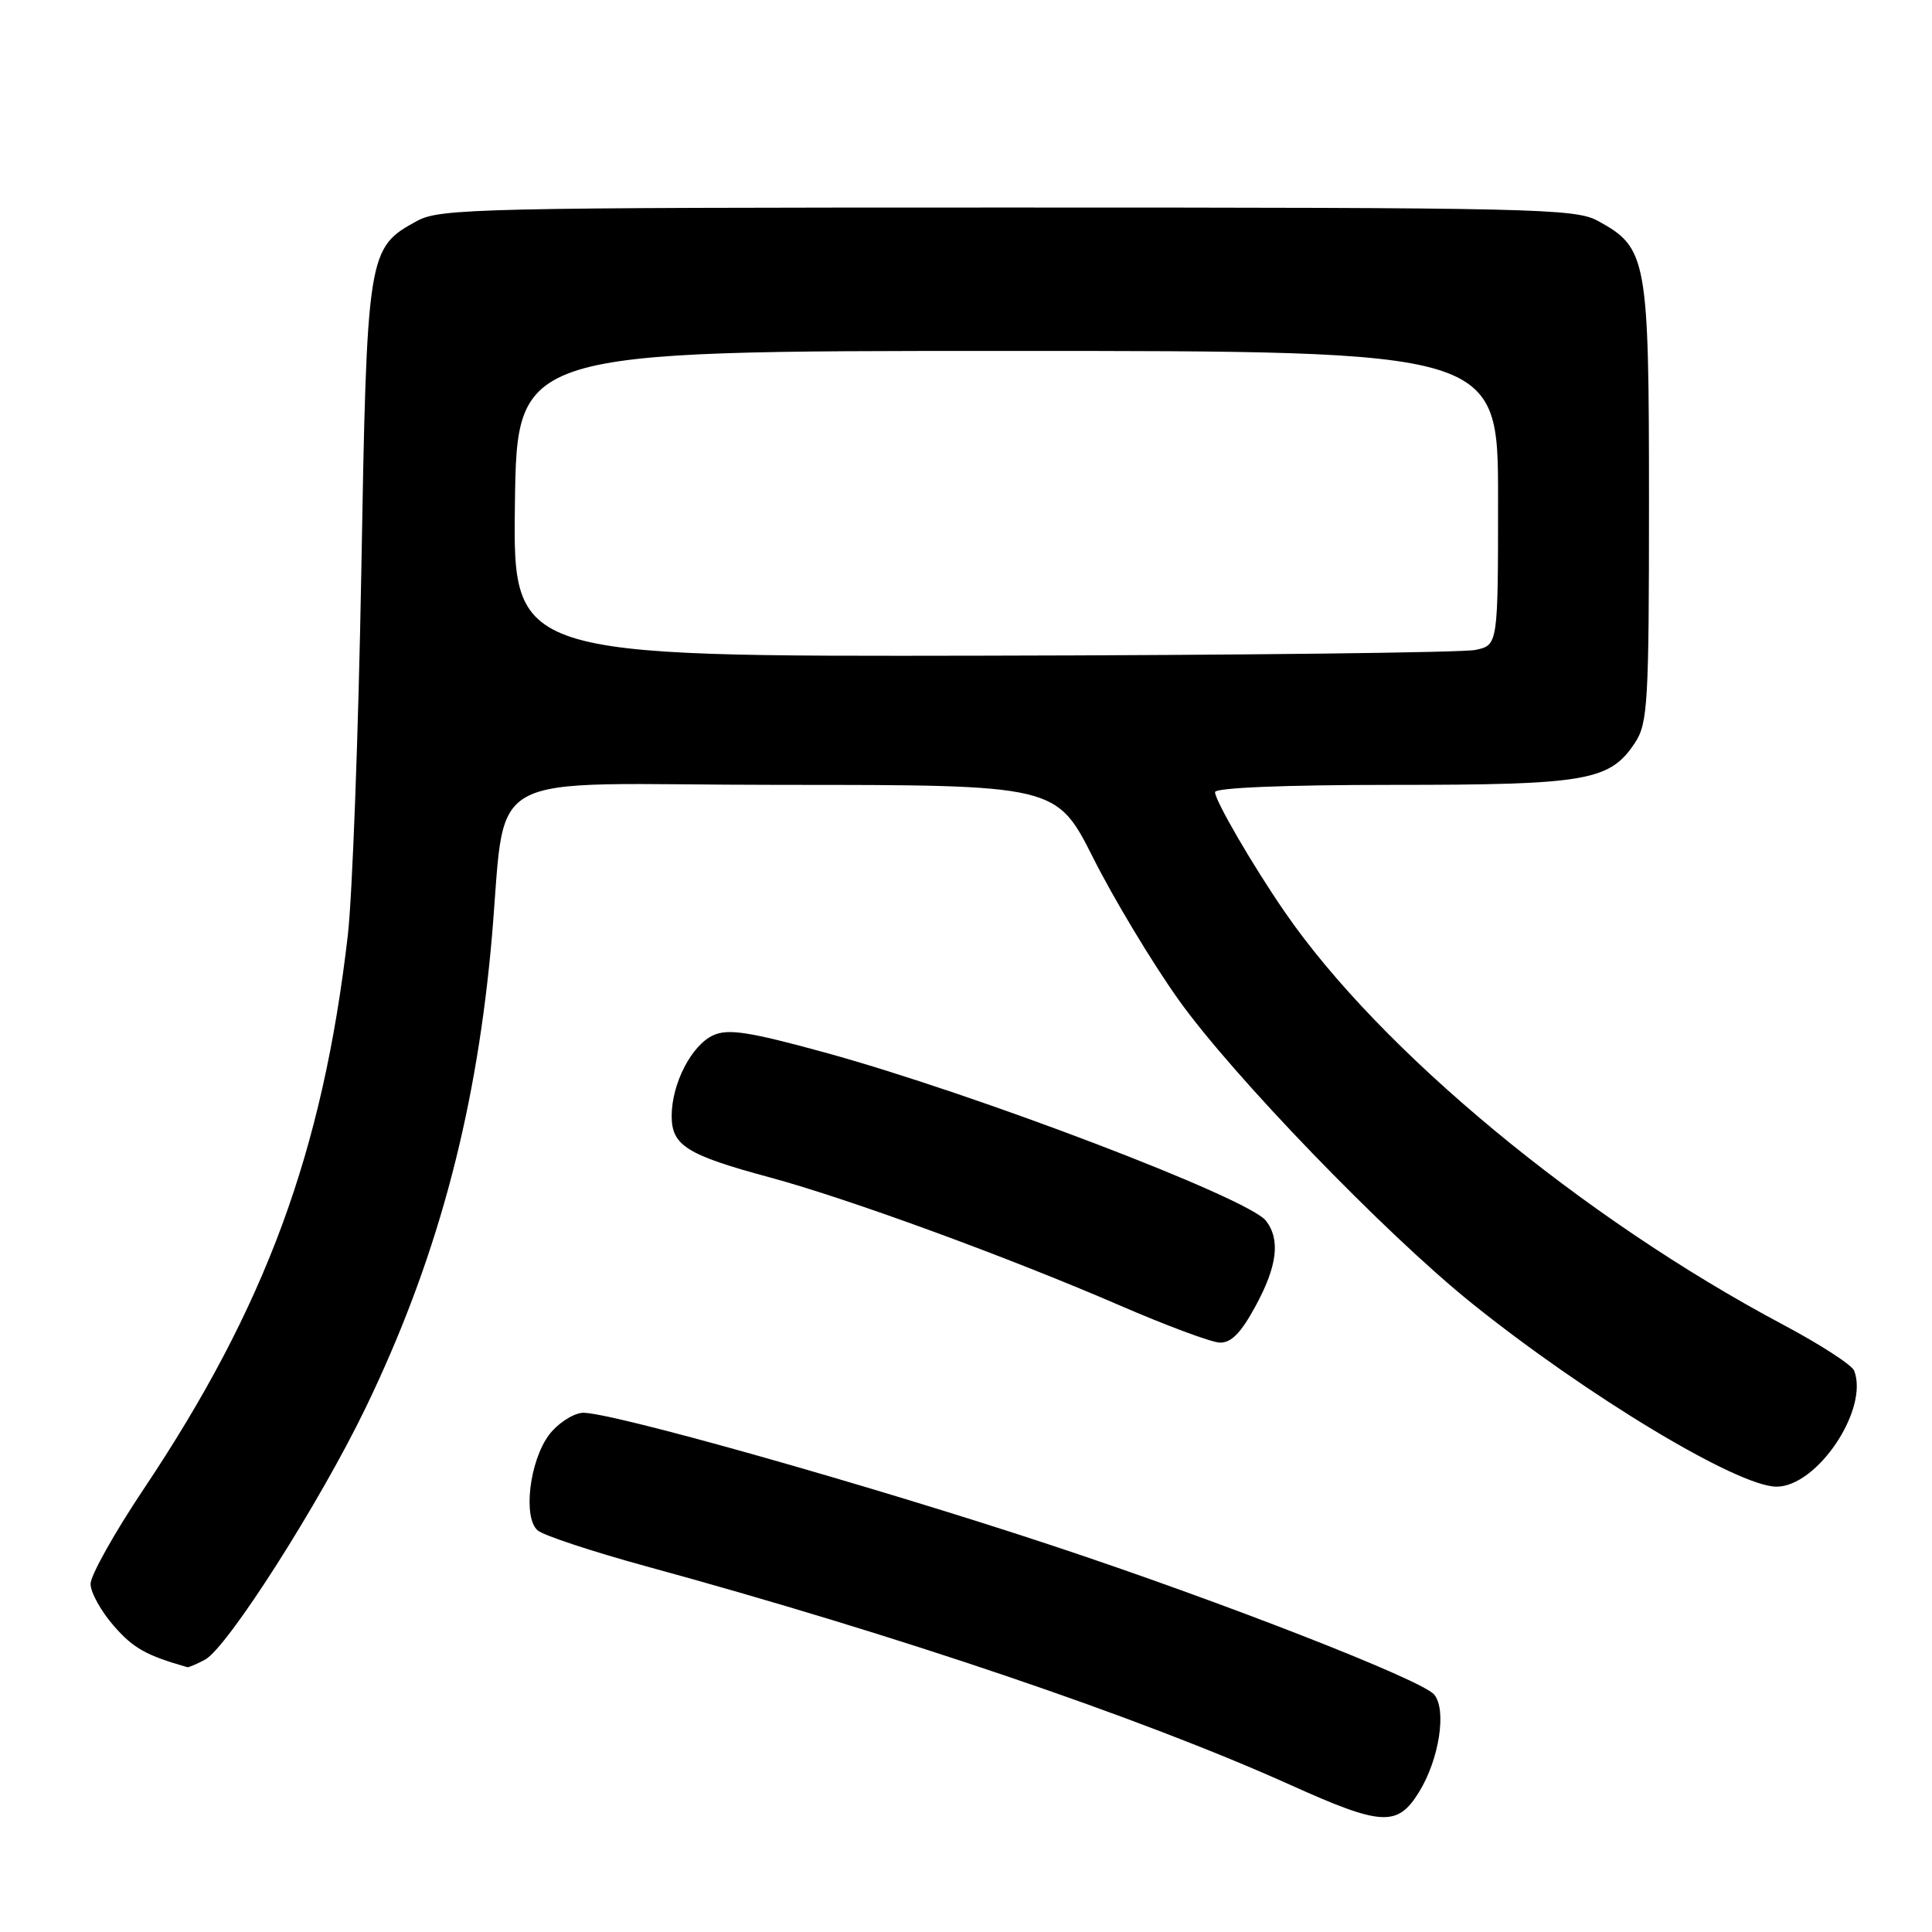 <?xml version="1.0" encoding="UTF-8" standalone="no"?>
<!DOCTYPE svg PUBLIC "-//W3C//DTD SVG 1.1//EN" "http://www.w3.org/Graphics/SVG/1.1/DTD/svg11.dtd" >
<svg xmlns="http://www.w3.org/2000/svg" xmlns:xlink="http://www.w3.org/1999/xlink" version="1.1" viewBox="0 0 256 256">
 <g >
 <path fill="currentColor"
d=" M 188.02 237.47 C 190.70 233.13 191.72 226.58 190.04 224.54 C 188.41 222.59 161.95 212.26 139.54 204.83 C 115.31 196.79 80.06 186.85 77.10 187.21 C 75.78 187.37 73.82 188.69 72.74 190.14 C 70.15 193.62 69.27 201.15 71.26 202.80 C 72.07 203.47 78.53 205.60 85.61 207.54 C 119.03 216.67 151.11 227.56 171.00 236.52 C 183.09 241.97 185.17 242.08 188.02 237.47 Z  M 27.16 219.92 C 30.14 218.32 42.36 199.15 48.47 186.50 C 57.69 167.39 62.86 148.48 65.01 126.00 C 67.40 101.03 62.18 104.00 103.56 104.00 C 139.98 104.00 139.98 104.00 144.89 113.75 C 147.59 119.11 152.65 127.53 156.15 132.45 C 163.25 142.44 183.55 163.47 195.00 172.67 C 210.25 184.93 230.22 196.96 235.38 196.99 C 240.78 197.01 247.66 186.76 245.69 181.63 C 245.40 180.87 241.18 178.14 236.33 175.56 C 209.68 161.41 182.88 139.22 170.23 120.83 C 165.98 114.66 161.00 106.09 161.00 104.96 C 161.00 104.38 170.23 104.00 184.53 104.00 C 210.31 104.00 213.33 103.47 216.67 98.38 C 218.34 95.84 218.50 92.99 218.50 66.54 C 218.50 34.21 218.25 32.83 211.73 29.27 C 208.72 27.62 203.32 27.50 133.50 27.50 C 63.68 27.50 58.28 27.62 55.27 29.27 C 48.69 32.86 48.62 33.35 47.87 76.00 C 47.49 97.18 46.69 118.78 46.08 124.00 C 42.75 152.66 35.19 173.14 19.07 197.26 C 15.18 203.07 12.00 208.75 12.00 209.88 C 12.00 211.01 13.40 213.52 15.10 215.46 C 17.69 218.42 19.37 219.35 24.82 220.91 C 24.99 220.96 26.04 220.51 27.16 219.92 Z  M 166.34 173.11 C 169.25 167.78 169.68 164.27 167.75 161.76 C 165.43 158.74 129.17 144.91 109.22 139.44 C 99.25 136.71 96.47 136.28 94.51 137.18 C 91.63 138.49 89.00 143.60 89.00 147.88 C 89.00 151.79 91.00 153.04 102.00 156.01 C 112.46 158.84 133.45 166.52 148.34 172.96 C 154.48 175.62 160.44 177.84 161.59 177.90 C 163.11 177.97 164.41 176.67 166.34 173.11 Z  M 68.23 66.75 C 68.50 46.50 68.50 46.50 133.50 46.50 C 198.50 46.50 198.50 46.50 198.50 65.99 C 198.50 85.48 198.50 85.48 195.50 86.12 C 193.85 86.47 164.48 86.82 130.23 86.88 C 67.96 87.00 67.96 87.00 68.23 66.75 Z "/>
</g>
</svg>
